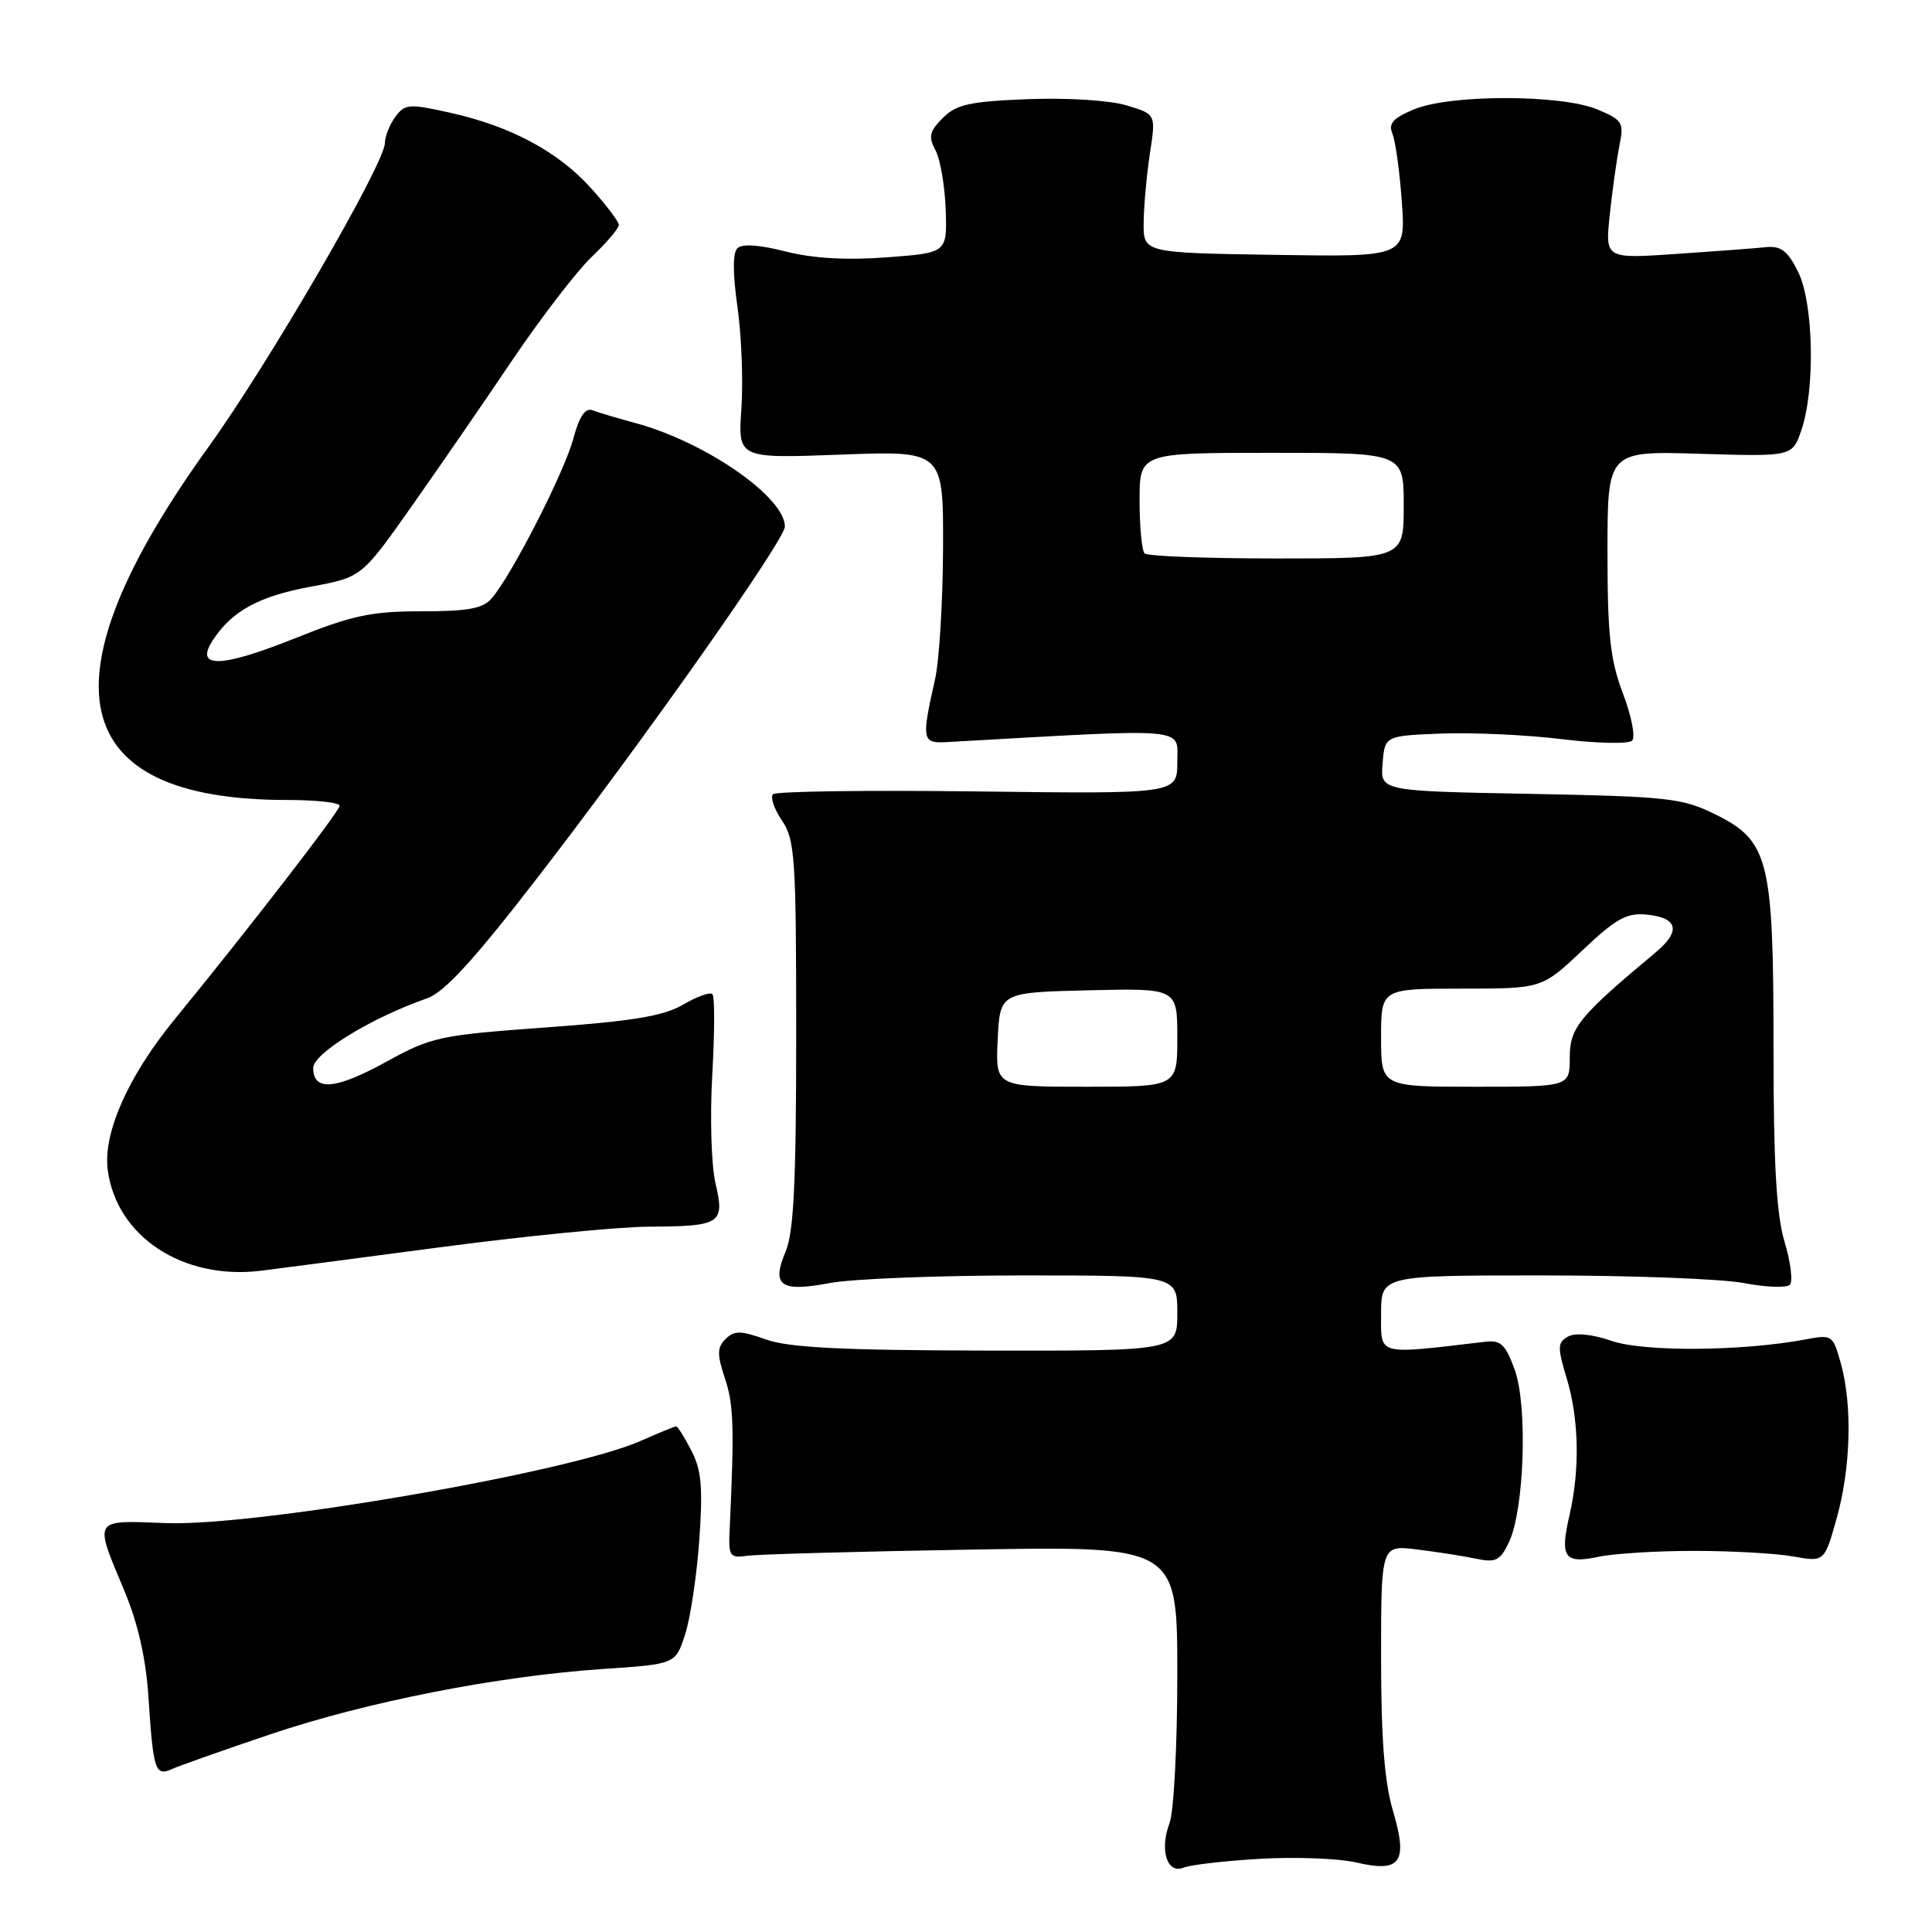 <?xml version="1.0" encoding="UTF-8" standalone="no"?>
<!DOCTYPE svg PUBLIC "-//W3C//DTD SVG 1.1//EN" "http://www.w3.org/Graphics/SVG/1.1/DTD/svg11.dtd" >
<svg xmlns="http://www.w3.org/2000/svg" xmlns:xlink="http://www.w3.org/1999/xlink" version="1.1" viewBox="0 0 256 256">
 <g >
 <path fill="currentColor"
d=" M 167.00 246.30 C 171.68 246.03 177.40 246.25 179.72 246.79 C 185.62 248.17 186.60 246.77 184.56 239.89 C 183.45 236.15 183.00 230.32 183.00 219.68 C 183.00 204.72 183.00 204.72 187.75 205.31 C 190.36 205.63 193.87 206.18 195.55 206.53 C 198.21 207.09 198.78 206.80 199.95 204.34 C 201.98 200.05 202.44 186.30 200.71 181.50 C 199.51 178.19 198.85 177.55 196.88 177.78 C 182.26 179.50 183.00 179.70 183.00 174.12 C 183.00 169.00 183.00 169.00 204.36 169.00 C 216.11 169.00 228.12 169.45 231.05 170.01 C 233.98 170.57 236.73 170.67 237.16 170.24 C 237.59 169.81 237.28 167.26 236.47 164.57 C 235.38 160.94 235.00 154.30 235.00 138.86 C 235.00 113.78 234.40 111.40 227.17 107.85 C 222.88 105.75 220.90 105.53 202.70 105.19 C 182.89 104.82 182.89 104.82 183.20 101.16 C 183.50 97.50 183.50 97.50 190.98 97.20 C 195.09 97.04 202.27 97.37 206.94 97.94 C 211.60 98.51 215.80 98.60 216.26 98.14 C 216.73 97.67 216.18 94.87 215.05 91.90 C 213.36 87.43 213.00 84.19 213.00 73.13 C 213.00 59.75 213.00 59.75 225.25 60.13 C 237.49 60.50 237.49 60.50 238.69 57.00 C 240.55 51.57 240.31 40.12 238.25 36.00 C 236.87 33.23 235.98 32.55 234.00 32.75 C 232.62 32.90 227.27 33.30 222.09 33.65 C 212.68 34.29 212.68 34.29 213.31 28.39 C 213.65 25.15 214.23 21.04 214.59 19.25 C 215.20 16.23 214.99 15.90 211.66 14.50 C 206.86 12.50 192.15 12.49 187.36 14.49 C 184.56 15.66 183.94 16.37 184.51 17.74 C 184.91 18.71 185.47 22.77 185.75 26.77 C 186.27 34.05 186.27 34.05 168.88 33.77 C 151.50 33.50 151.50 33.50 151.54 29.50 C 151.56 27.30 151.94 23.17 152.37 20.32 C 153.17 15.13 153.17 15.13 149.26 13.96 C 147.03 13.29 141.41 12.94 136.20 13.14 C 128.49 13.44 126.72 13.83 124.93 15.63 C 123.15 17.41 122.99 18.11 123.96 19.92 C 124.60 21.11 125.20 24.66 125.31 27.79 C 125.50 33.50 125.50 33.50 117.50 34.10 C 112.14 34.50 107.71 34.24 104.08 33.32 C 100.61 32.43 98.32 32.28 97.70 32.90 C 97.08 33.52 97.09 36.31 97.72 40.68 C 98.25 44.43 98.49 50.48 98.24 54.13 C 97.78 60.75 97.78 60.75 111.39 60.24 C 125.00 59.72 125.00 59.72 124.96 72.61 C 124.93 79.70 124.46 87.53 123.90 90.00 C 122.08 98.10 122.16 98.52 125.50 98.33 C 158.00 96.49 156.00 96.32 156.00 100.94 C 156.00 105.20 156.00 105.20 129.56 104.87 C 115.03 104.69 102.81 104.85 102.43 105.24 C 102.04 105.62 102.58 107.19 103.61 108.72 C 105.34 111.26 105.50 113.67 105.50 137.00 C 105.50 156.56 105.18 163.27 104.11 165.81 C 102.18 170.37 103.40 171.25 109.95 170.01 C 112.88 169.45 124.44 169.00 135.64 169.00 C 156.00 169.00 156.00 169.00 156.00 174.00 C 156.00 179.00 156.00 179.00 130.75 178.96 C 111.54 178.92 104.54 178.57 101.50 177.49 C 98.13 176.29 97.29 176.28 96.14 177.43 C 95.01 178.56 95.00 179.45 96.06 182.65 C 97.22 186.12 97.31 189.18 96.69 202.50 C 96.51 206.23 96.67 206.48 99.00 206.15 C 100.38 205.95 113.76 205.58 128.75 205.33 C 156.00 204.86 156.00 204.86 156.00 221.86 C 156.00 231.22 155.54 240.08 154.97 241.57 C 153.62 245.14 154.64 248.37 156.84 247.47 C 157.75 247.10 162.32 246.57 167.00 246.30 Z  M 35.78 229.82 C 48.56 225.50 65.99 222.08 80.00 221.14 C 89.50 220.50 89.50 220.50 90.77 216.61 C 91.47 214.47 92.32 208.82 92.66 204.07 C 93.15 197.10 92.95 194.80 91.61 192.21 C 90.70 190.44 89.79 189.00 89.60 189.00 C 89.41 189.00 87.28 189.87 84.86 190.94 C 75.52 195.08 33.96 202.27 22.00 201.82 C 12.20 201.45 12.42 201.08 16.51 210.86 C 18.28 215.11 19.34 219.77 19.67 224.86 C 20.30 234.57 20.57 235.41 22.76 234.42 C 23.72 233.98 29.58 231.91 35.78 229.82 Z  M 224.50 205.50 C 229.45 205.50 235.35 205.83 237.62 206.24 C 241.74 206.98 241.74 206.98 243.37 201.18 C 245.24 194.50 245.47 186.22 243.92 180.65 C 242.87 176.88 242.77 176.81 239.18 177.49 C 230.84 179.05 217.90 179.15 213.60 177.69 C 210.94 176.78 208.74 176.56 207.76 177.11 C 206.37 177.89 206.35 178.51 207.60 182.65 C 209.23 188.08 209.36 194.72 207.96 200.81 C 206.67 206.38 207.29 207.25 211.83 206.28 C 213.85 205.85 219.55 205.50 224.50 205.50 Z  M 58.00 165.31 C 69.28 163.81 81.88 162.56 86.00 162.54 C 95.55 162.49 96.06 162.15 94.80 156.76 C 94.25 154.42 94.06 147.95 94.38 142.40 C 94.70 136.84 94.71 132.04 94.40 131.73 C 94.09 131.42 92.35 132.04 90.53 133.11 C 87.97 134.62 83.92 135.30 72.37 136.14 C 58.25 137.16 57.19 137.39 51.22 140.67 C 44.48 144.39 41.50 144.64 41.50 141.52 C 41.50 139.57 49.25 134.84 56.60 132.28 C 58.86 131.50 62.81 127.19 71.18 116.35 C 85.32 98.06 104.00 71.55 104.00 69.77 C 104.00 65.85 93.43 58.54 84.17 56.05 C 81.81 55.41 79.26 54.65 78.50 54.36 C 77.55 54.00 76.76 55.17 75.96 58.15 C 74.77 62.58 67.85 76.13 65.18 79.25 C 64.00 80.64 62.08 81.00 55.85 81.00 C 49.18 81.00 46.67 81.54 39.00 84.61 C 29.18 88.54 25.70 88.59 28.24 84.77 C 30.79 80.92 34.34 79.00 41.22 77.73 C 47.91 76.49 47.91 76.49 54.46 67.21 C 58.06 62.10 64.11 53.33 67.89 47.71 C 71.68 42.10 76.41 35.95 78.39 34.05 C 80.38 32.16 82.00 30.25 82.00 29.81 C 82.00 29.37 80.34 27.17 78.31 24.93 C 73.93 20.07 67.66 16.72 59.62 14.93 C 54.18 13.72 53.65 13.76 52.37 15.50 C 51.62 16.54 51.00 18.09 51.00 18.95 C 51.00 21.64 35.67 48.06 27.63 59.22 C 5.22 90.33 8.71 106.00 38.05 106.00 C 41.87 106.00 45.00 106.34 45.00 106.77 C 45.00 107.48 33.10 122.89 23.10 135.12 C 16.96 142.63 13.62 150.17 14.28 155.06 C 15.46 163.85 24.20 169.61 34.50 168.39 C 36.15 168.19 46.72 166.80 58.00 165.31 Z  M 132.20 137.75 C 132.50 131.50 132.50 131.50 144.25 131.22 C 156.00 130.94 156.00 130.94 156.00 137.47 C 156.00 144.00 156.00 144.00 143.95 144.00 C 131.90 144.00 131.90 144.00 132.20 137.75 Z  M 183.00 137.50 C 183.00 131.00 183.00 131.00 193.65 131.00 C 204.31 131.00 204.31 131.00 209.66 125.94 C 214.12 121.72 215.54 120.93 218.18 121.19 C 222.35 121.60 222.77 123.37 219.38 126.20 C 209.21 134.69 208.00 136.17 208.00 140.13 C 208.00 144.00 208.00 144.00 195.50 144.00 C 183.00 144.00 183.00 144.00 183.00 137.50 Z  M 151.67 73.33 C 151.30 72.97 151.00 69.82 151.00 66.33 C 151.00 60.00 151.00 60.00 168.50 60.00 C 186.00 60.00 186.00 60.00 186.00 67.00 C 186.00 74.00 186.00 74.00 169.17 74.00 C 159.91 74.00 152.03 73.70 151.67 73.33 Z "/>
</g>
</svg>